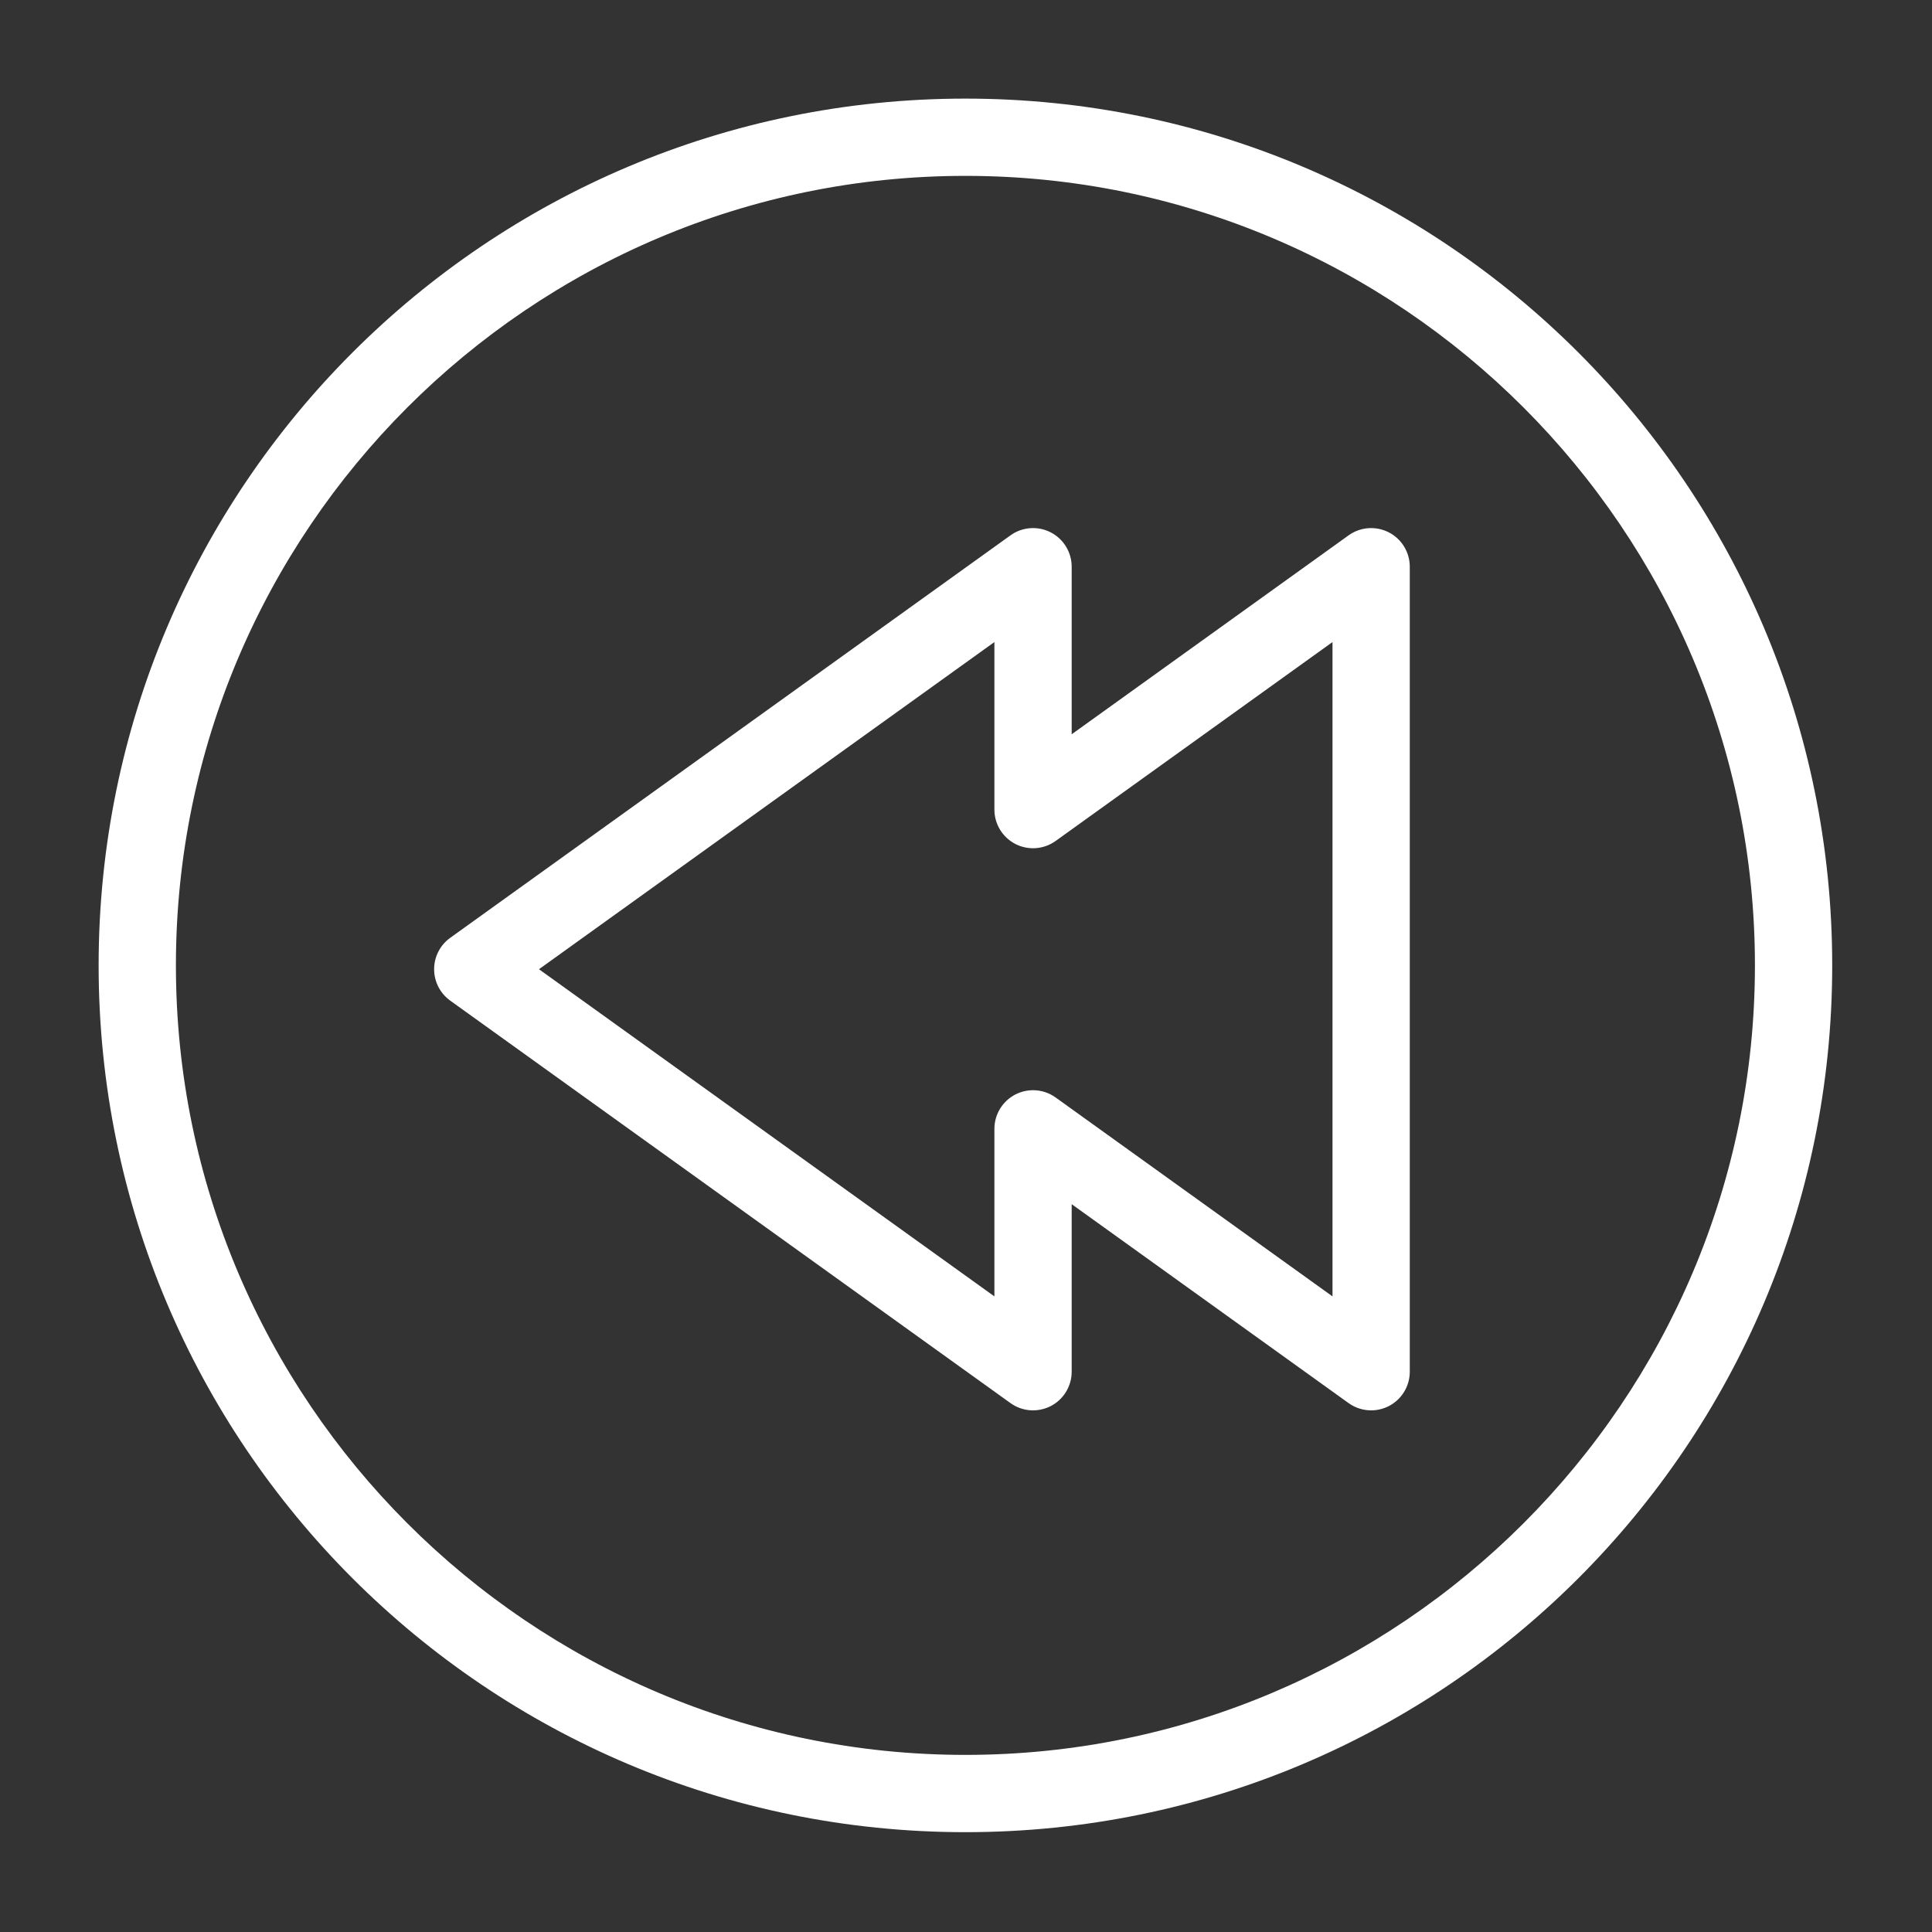 <svg xmlns="http://www.w3.org/2000/svg" xmlns:xlink="http://www.w3.org/1999/xlink" version="1.1"
    x="0px" y="0px" viewBox="0 0 100 100" enable-background="new 0 0 100 100" xml:space="preserve"><rect x="0" y="0" width="100" height="100" fill="#333333" stroke="none"/><g><path d="M49.97,5.104c-24.778,0-44.865,20.087-44.865,44.865S25.192,94.833,49.97,94.833s44.865-20.087,44.865-44.865   S74.748,5.104,49.97,5.104z M49.97,90.833c-22.533,0-40.865-18.332-40.865-40.865c0-22.533,18.332-40.865,40.865-40.865   s40.865,18.332,40.865,40.865C90.835,72.502,72.503,90.833,49.97,90.833z M71.883,27.554c-0.669-0.342-1.471-0.282-2.08,0.155   L55.47,38.006v-8.672c0-0.75-0.42-1.437-1.087-1.78c-0.669-0.342-1.471-0.282-2.08,0.155l-29,20.833   c-0.522,0.376-0.833,0.98-0.833,1.625s0.311,1.249,0.833,1.625l29,20.833c0.609,0.437,1.411,0.497,2.08,0.155   c0.667-0.343,1.087-1.03,1.087-1.78v-8.672l14.333,10.297C70.149,72.873,70.559,73,70.97,73c0.312,0,0.625-0.073,0.913-0.22   c0.667-0.343,1.087-1.03,1.087-1.78V29.333C72.97,28.583,72.55,27.896,71.883,27.554z M68.97,67.101L54.637,56.804   c-0.347-0.249-0.756-0.375-1.167-0.375c-0.312,0-0.625,0.073-0.913,0.22c-0.667,0.343-1.087,1.03-1.087,1.78v8.672L27.897,50.167   L51.47,33.233v8.672c0,0.75,0.42,1.437,1.087,1.78c0.668,0.342,1.471,0.281,2.08-0.155L68.97,33.233V67.101z" fill="white"/></g></svg>